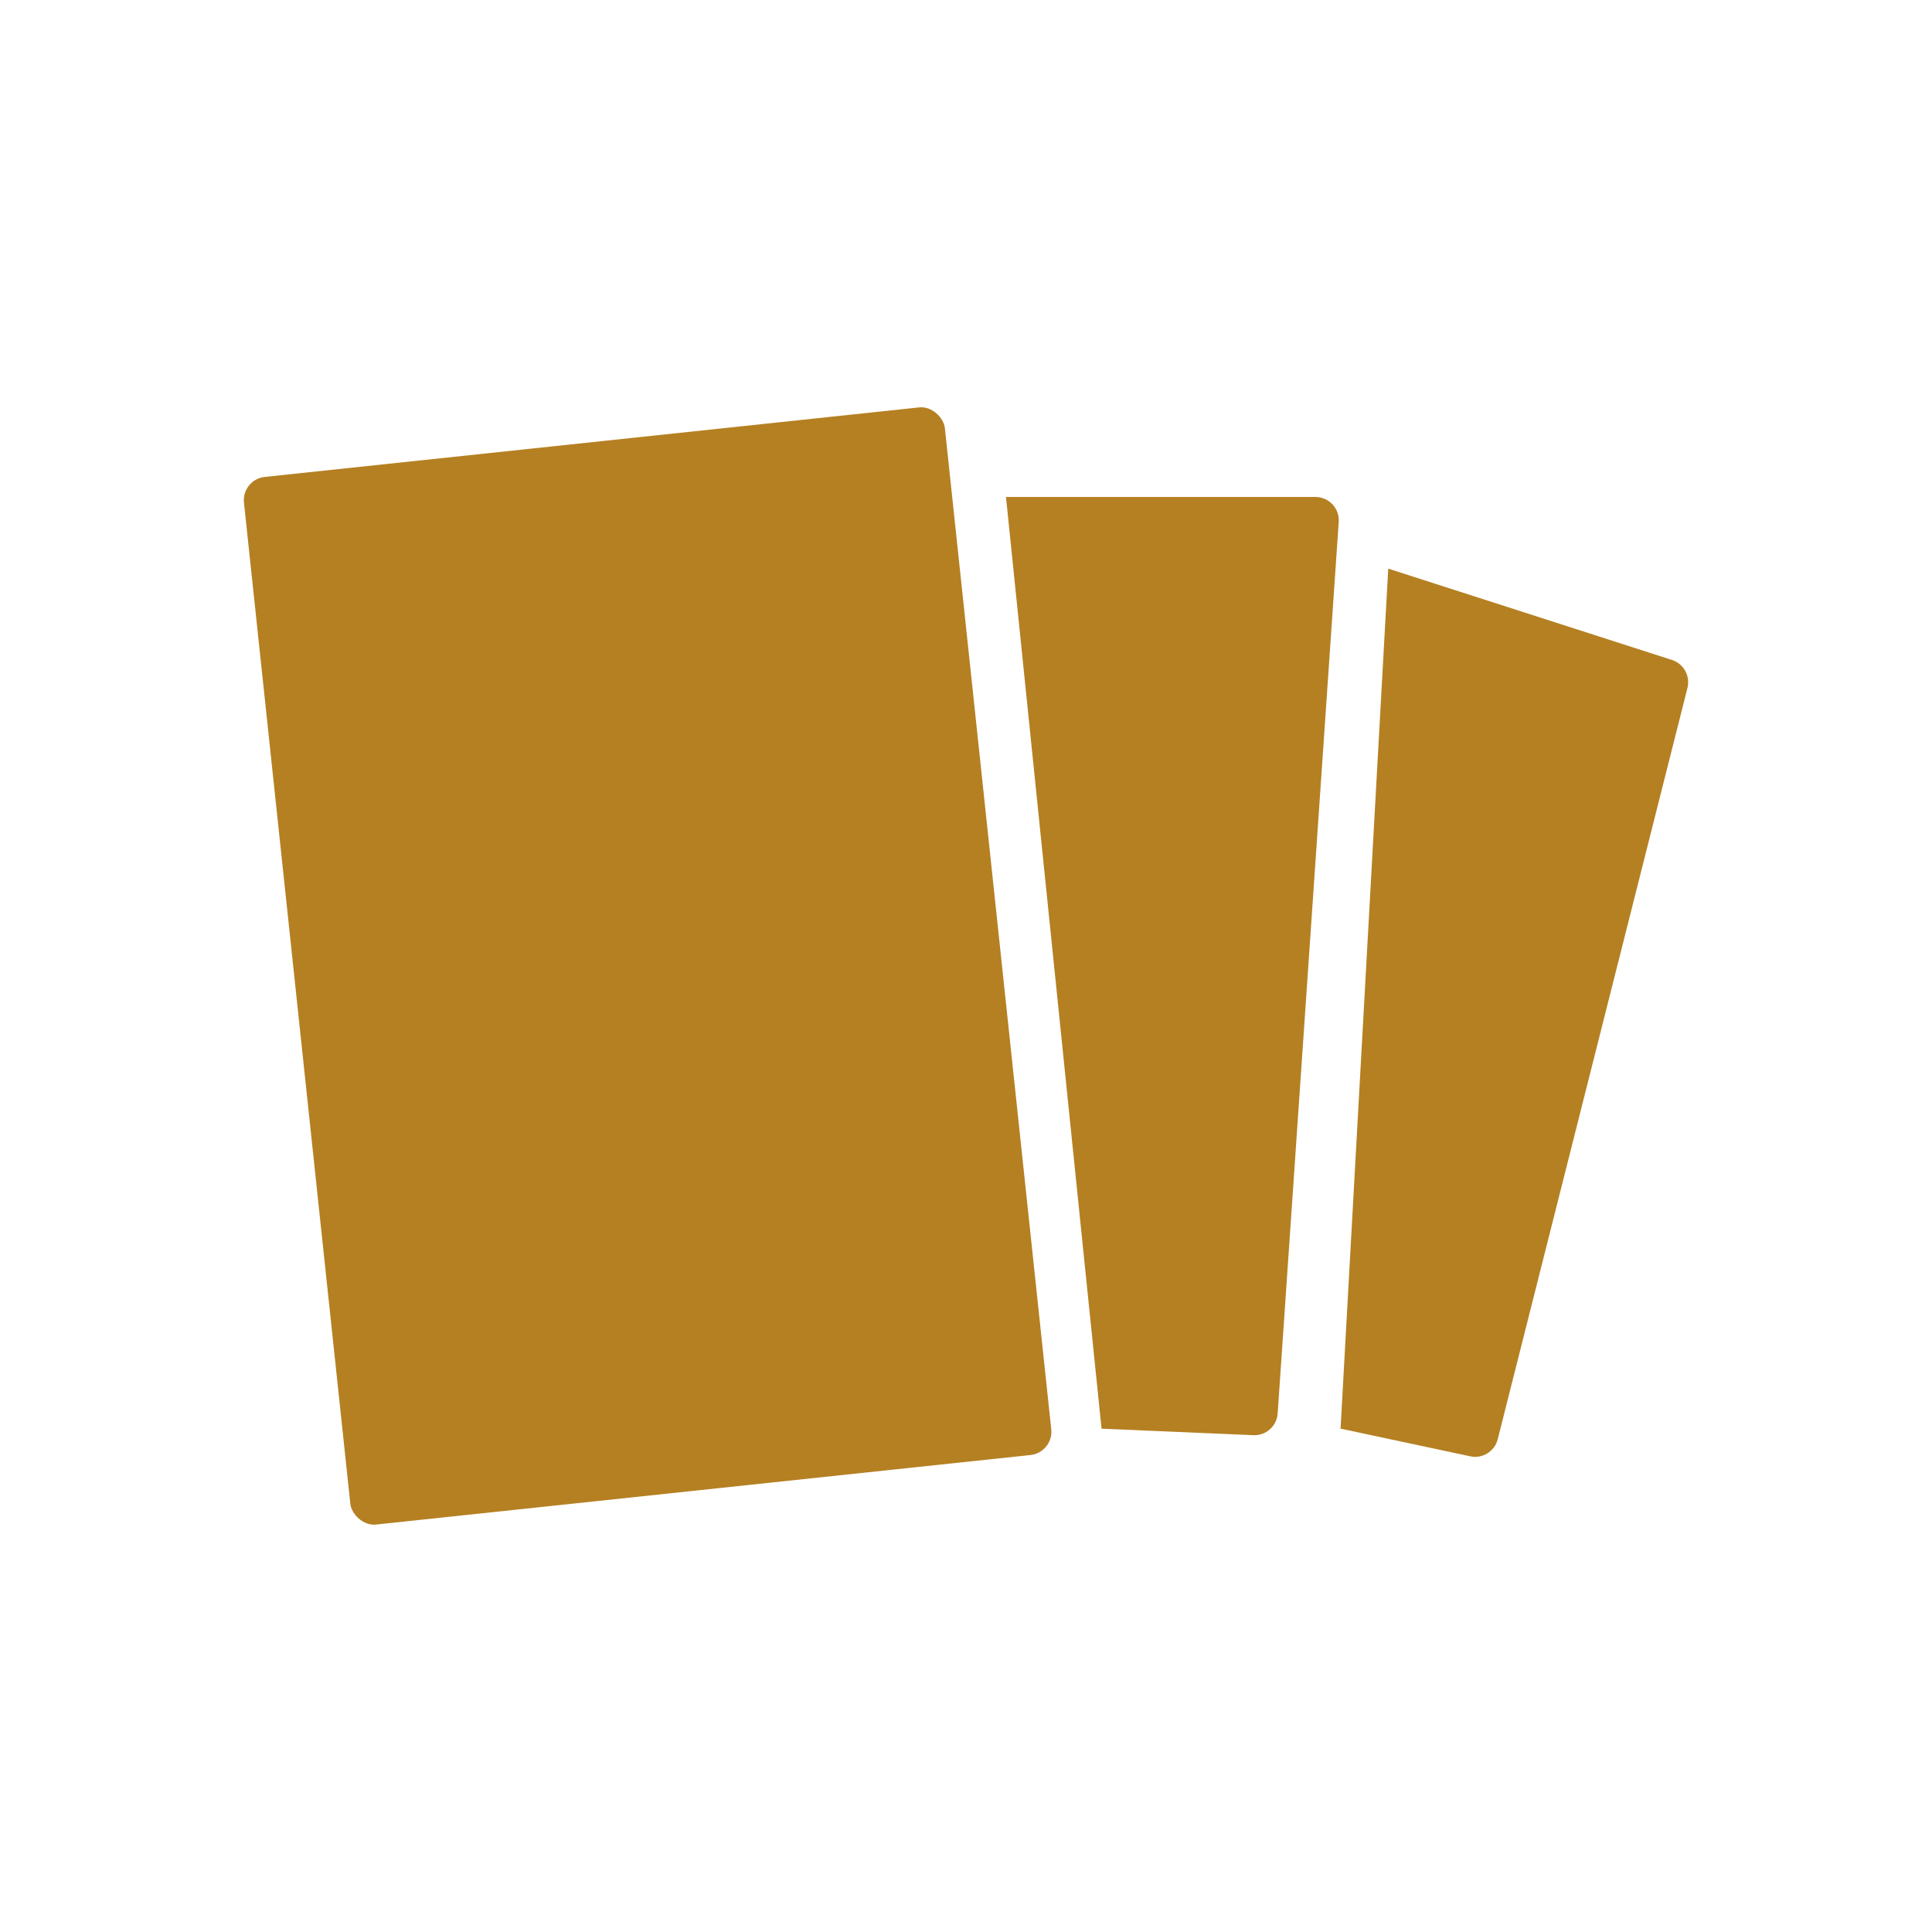 <svg width="40" height="40" fill="none" version="1.1" viewBox="0 0 40 40" xmlns="http://www.w3.org/2000/svg">
 <g transform="matrix(.968 0 0 .968 5 -7.104)" fill="#b58022">
  <rect transform="rotate(-6.065)" x="-1.859" y="17.494" width="15.076" height="22.533" rx=".5"/>
  <path d="m24.527 19.501 6.068 1.953c0.251 0.081 0.396 0.343 0.332 0.598l-4.058 16.069c-0.066 0.261-0.326 0.423-0.589 0.366l-2.773-0.592z"/>
  <path d="m16.351 17.968h6.618c0.289 0 0.519 0.245 0.499 0.534l-1.306 19.068c-0.018 0.271-0.249 0.477-0.52 0.465l-3.247-0.139z"/>
 </g>
</svg>
